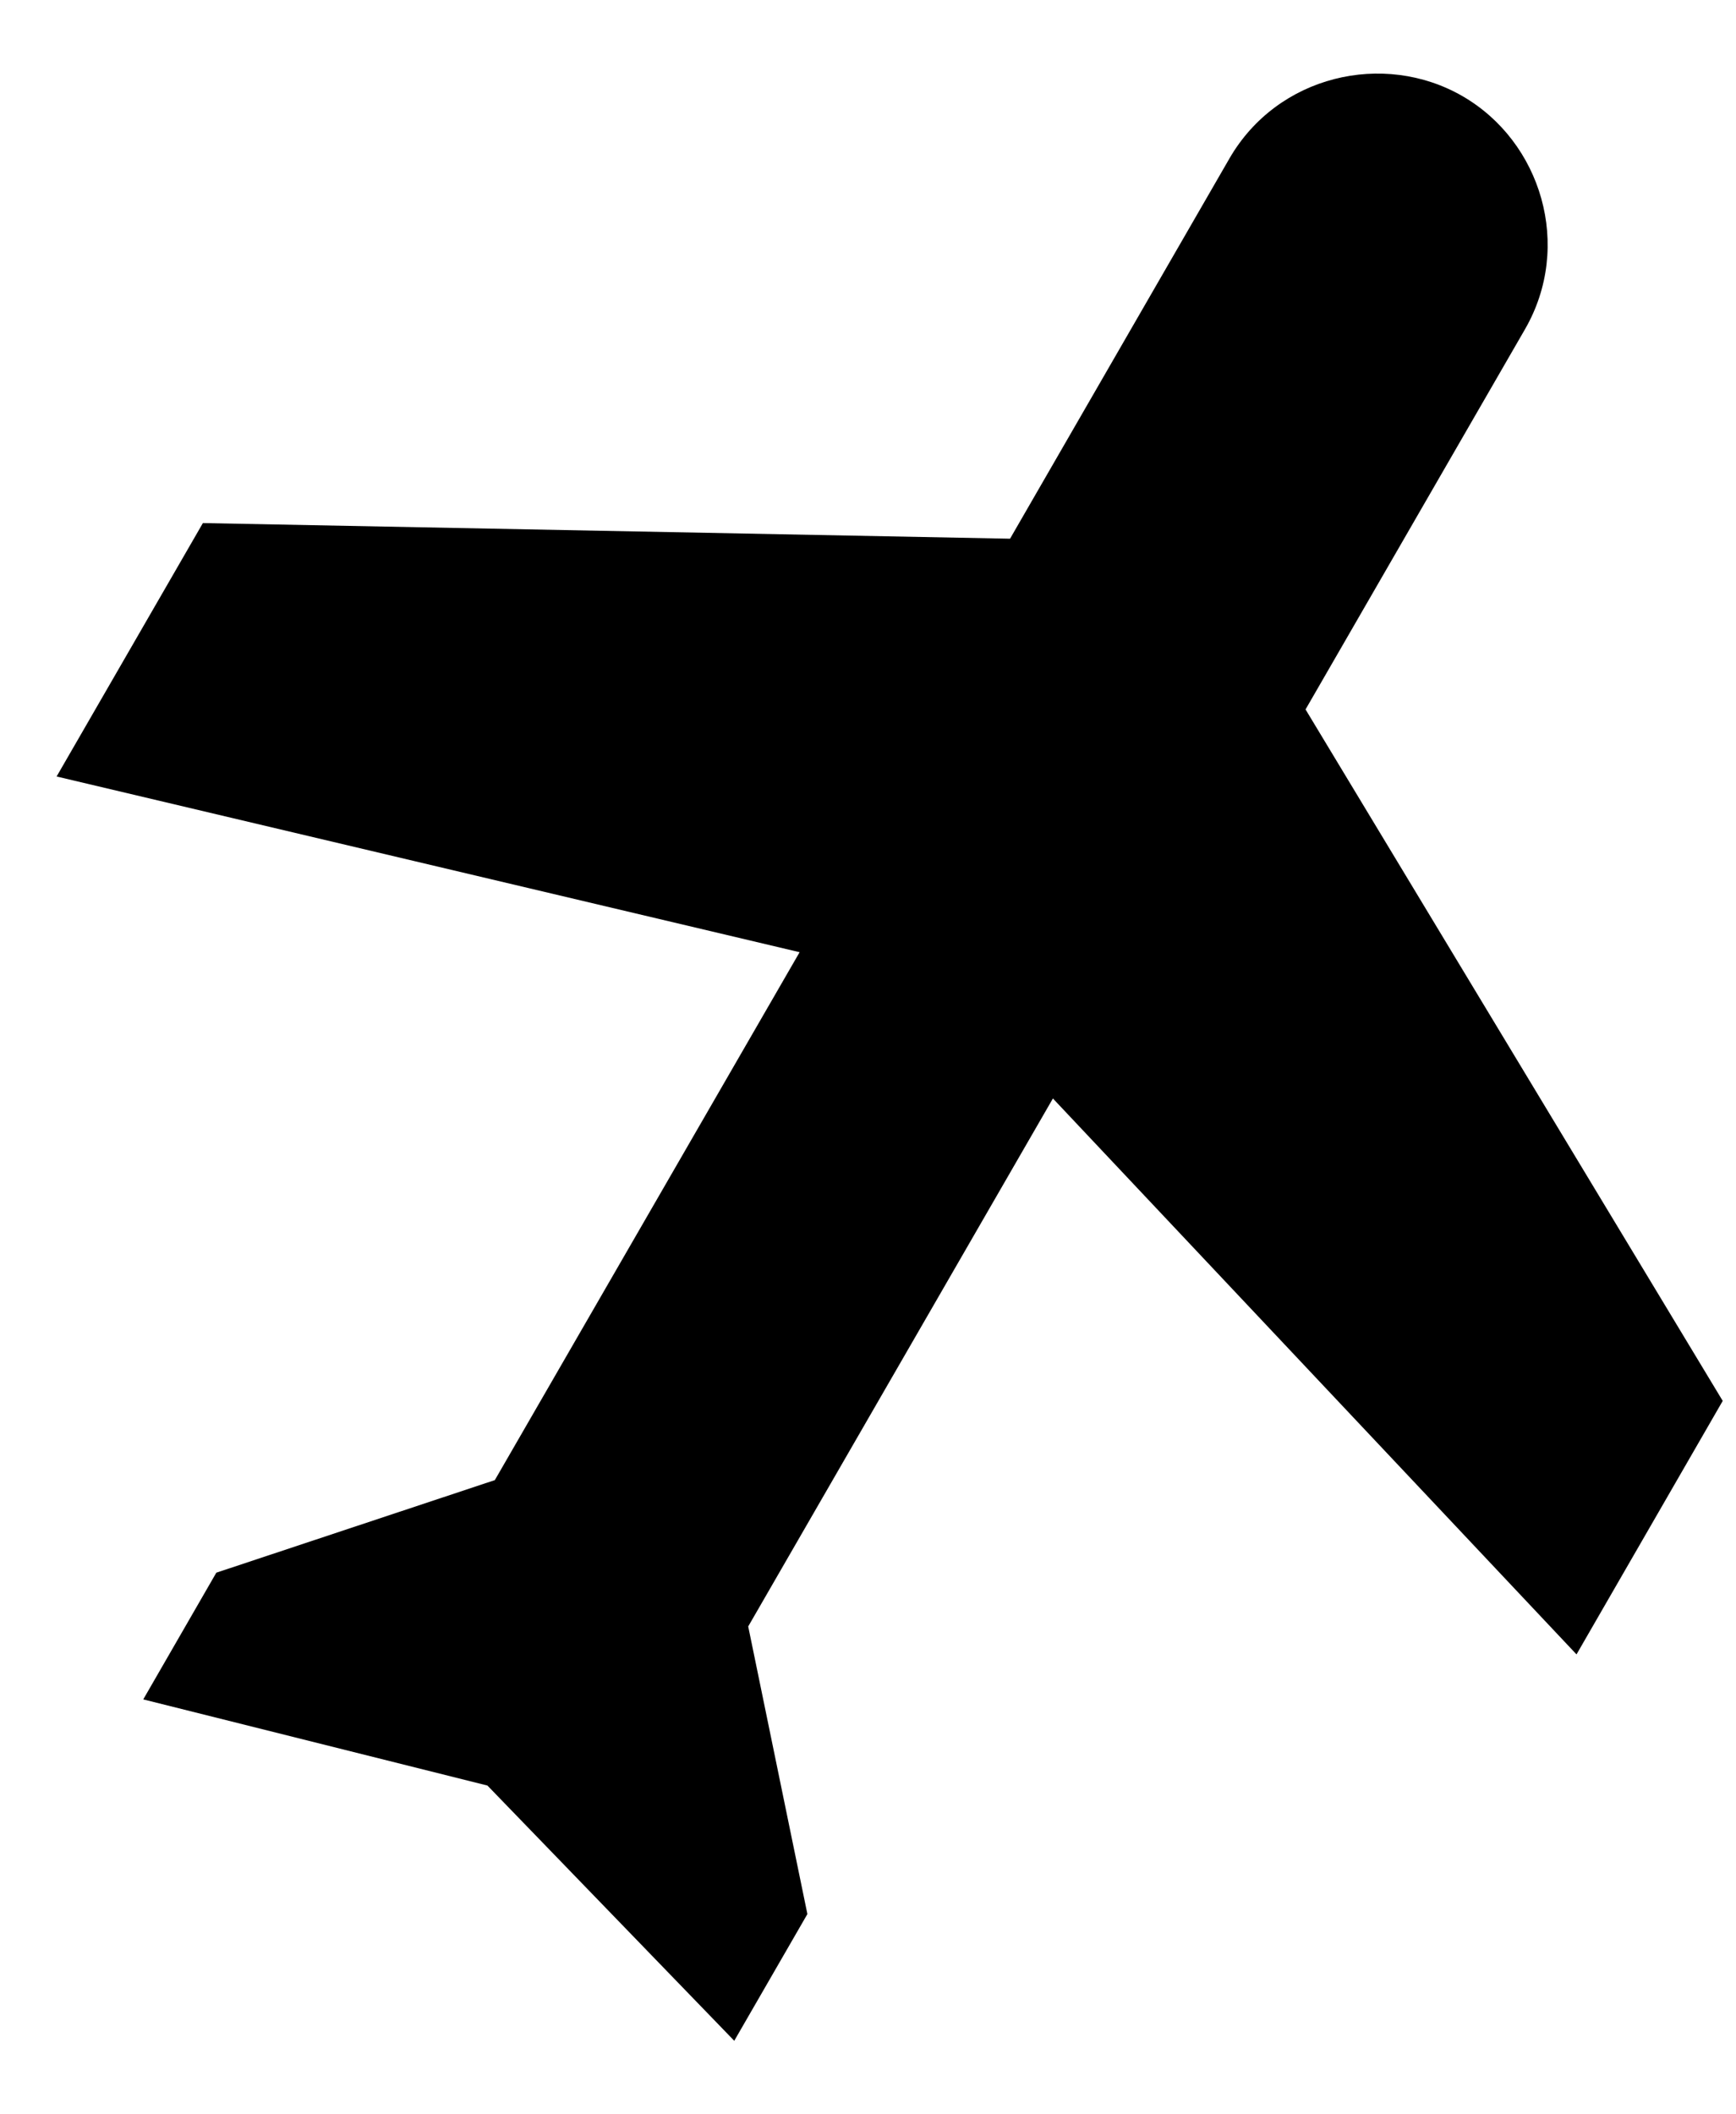 <svg width="23" height="28" fill="none" xmlns="http://www.w3.org/2000/svg"><path d="M20.887 21.909l-6.937-7.362-4.037 6.992.784 3.809-.969 1.678-3.27-3.38-4.56-1.141.968-1.678 3.69-1.226 4.038-6.991L.75 10.283l1.938-3.356 10.694.207L16.288 2.1c.636-1.102 2.042-1.43 3.088-.827 1.046.604 1.464 1.986.828 3.088l-2.907 5.034 5.527 9.157-1.937 3.357z" fill="#000"/></svg>